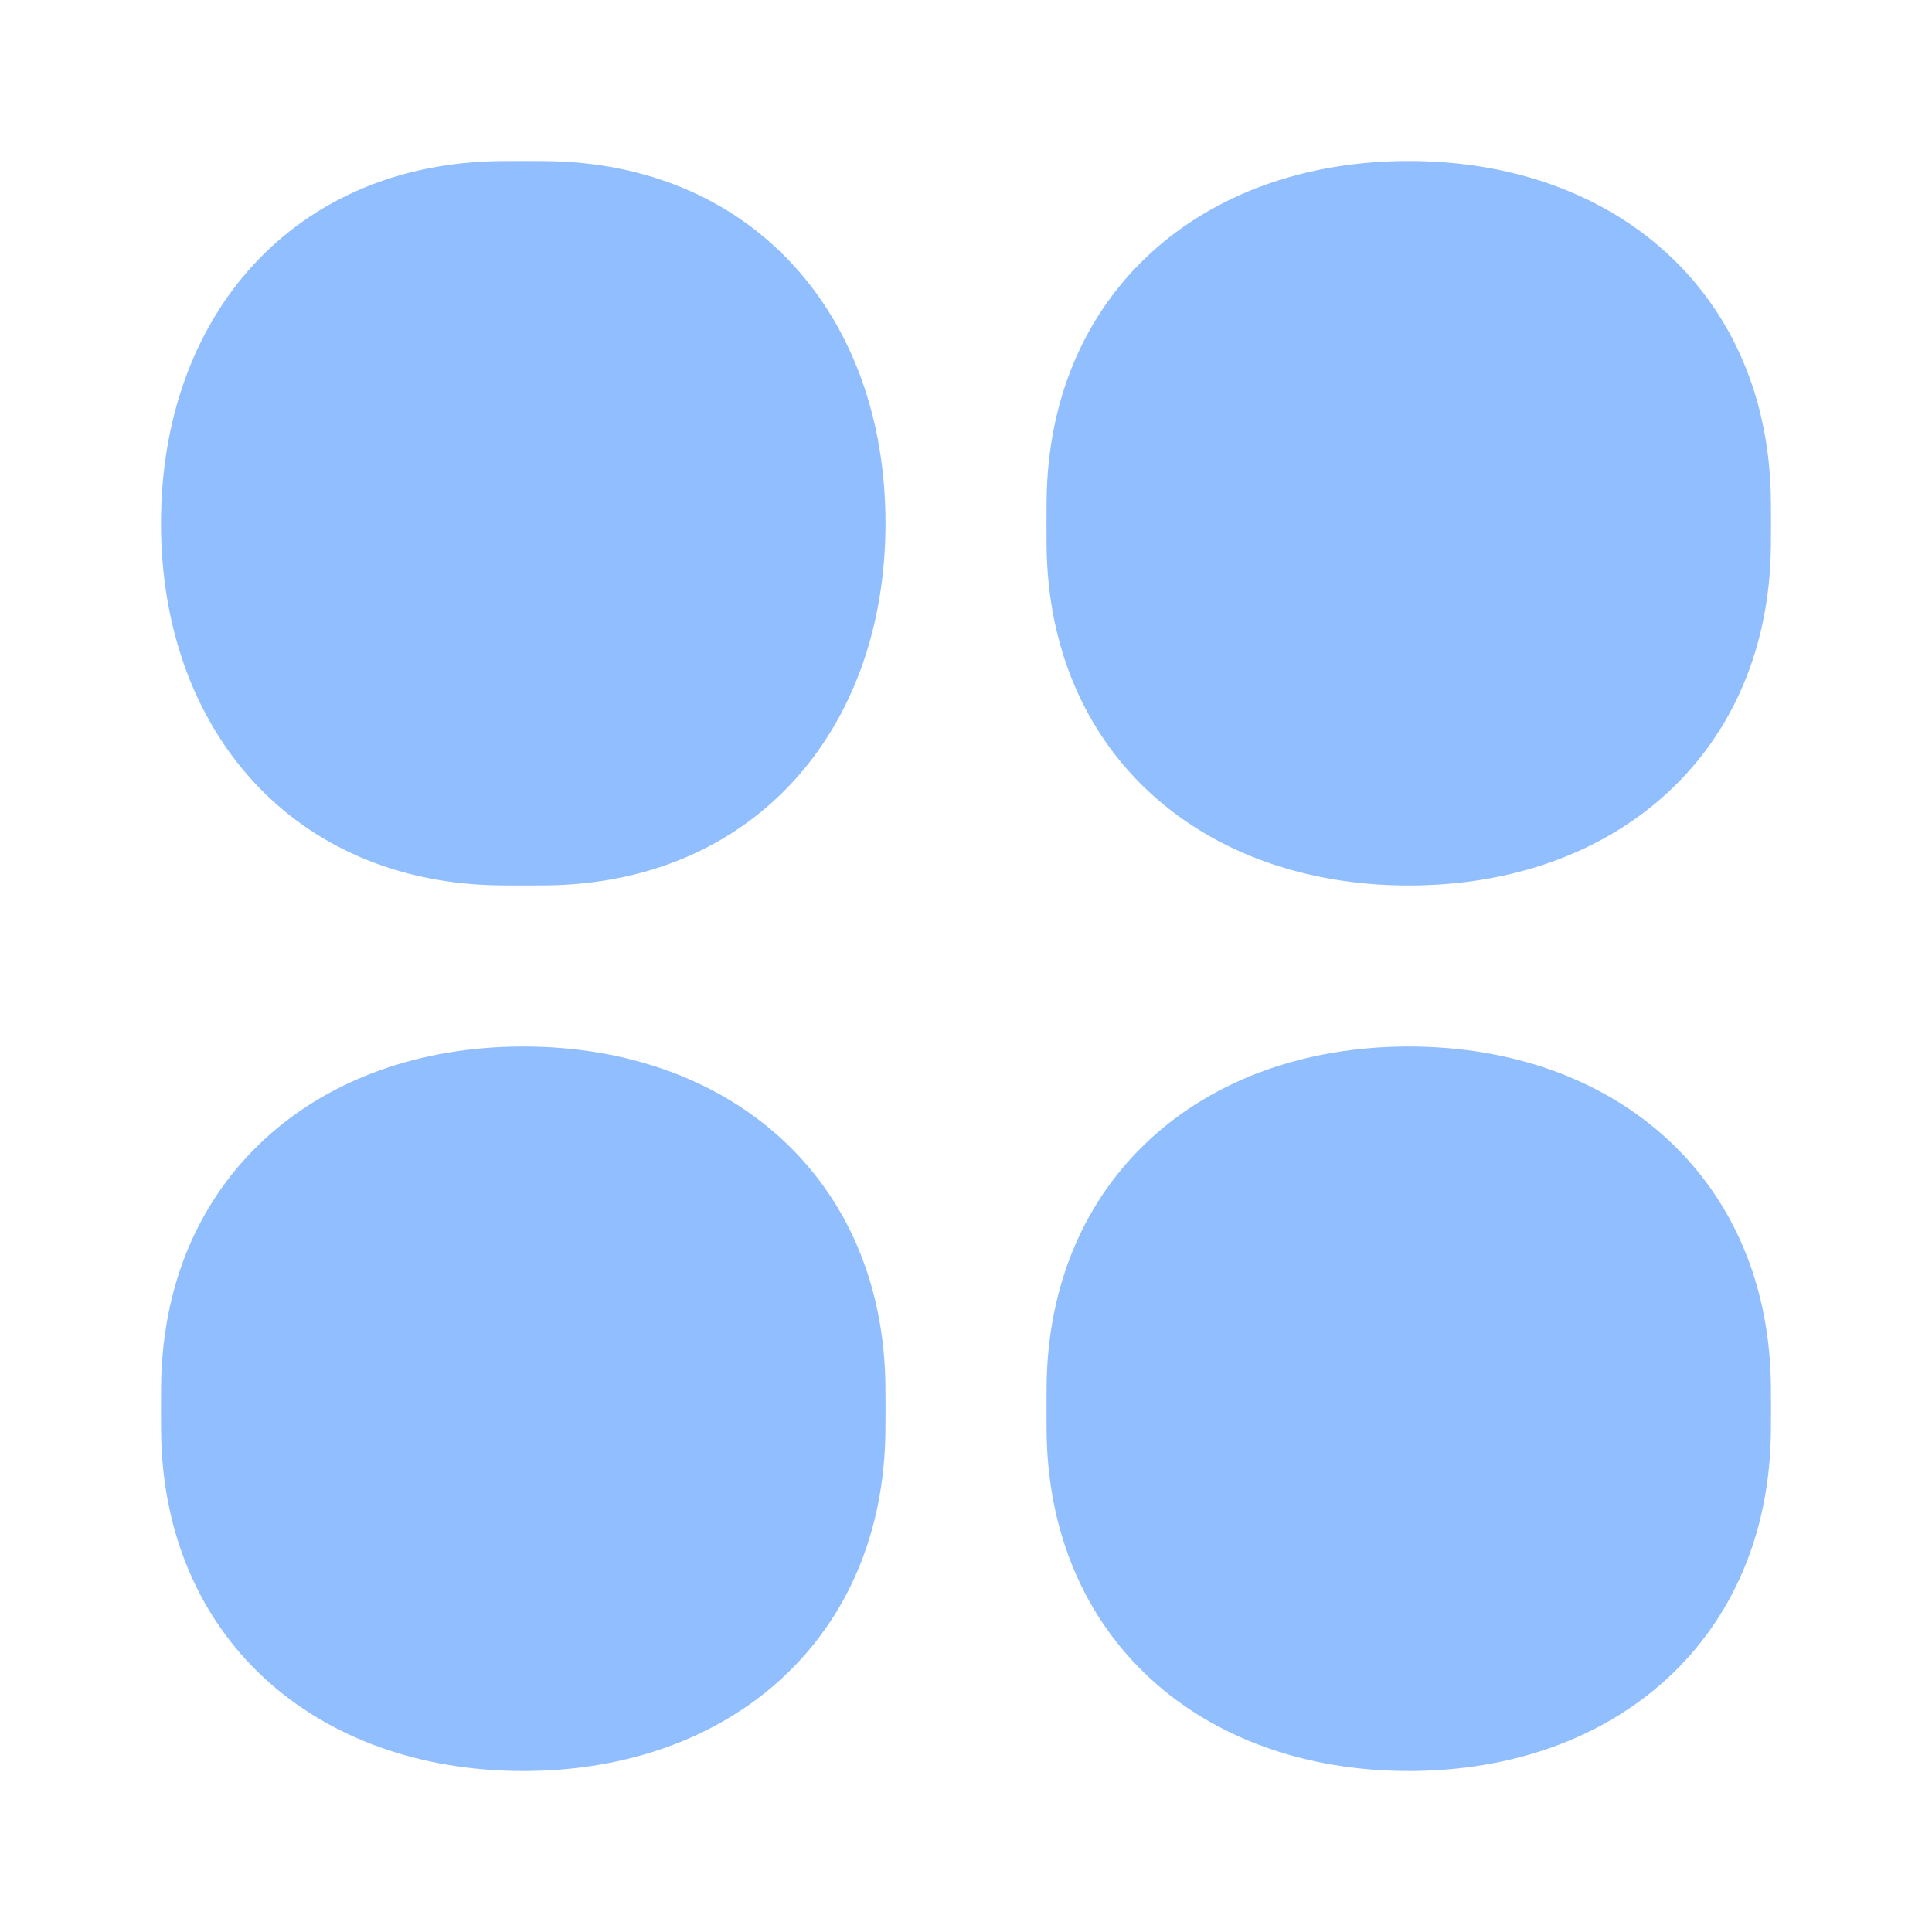 <svg viewBox="0 0 24 24" fill="none" xmlns="http://www.w3.org/2000/svg">




<g transform="matrix(0.5,0,0,0.5,0,0)"><path d="M4 13C4 7.838 7.303 4.04 12.465 4.002C12.64 4.001 12.818 4 13 4C13.182 4 13.36 4.001 13.535 4.002C18.697 4.04 22 7.838 22 13V13V13C22 18.162 18.697 21.96 13.535 21.998C13.36 21.999 13.182 22 13 22C12.818 22 12.64 21.999 12.465 21.998C7.303 21.96 4 18.162 4 13V13V13Z" fill="#91BEFF"></path><path d="M13 44C7.838 44 4.04 40.697 4.002 35.535C4.001 35.36 4 35.182 4 35C4 34.818 4.001 34.64 4.002 34.465C4.04 29.303 7.838 26 13 26V26V26C18.162 26 21.96 29.303 21.998 34.465C21.999 34.64 22 34.818 22 35C22 35.182 21.999 35.36 21.998 35.535C21.96 40.697 18.162 44 13 44V44V44Z" fill="#91BEFF"></path><path d="M35 4C40.162 4 43.961 7.303 43.998 12.465C43.999 12.64 44 12.818 44 13C44 13.182 43.999 13.36 43.998 13.535C43.961 18.697 40.162 22 35 22V22V22C29.838 22 26.04 18.697 26.002 13.535C26.001 13.36 26 13.182 26 13C26 12.818 26.001 12.64 26.002 12.465C26.04 7.303 29.838 4 35 4V4V4Z" fill="#91BEFF"></path><path d="M35 26C40.162 26 43.961 29.303 43.998 34.465C43.999 34.64 44 34.818 44 35C44 35.182 43.999 35.36 43.998 35.535C43.961 40.697 40.162 44 35 44V44V44C29.838 44 26.04 40.697 26.002 35.535C26.001 35.36 26 35.182 26 35C26 34.818 26.001 34.64 26.002 34.465C26.04 29.303 29.838 26 35 26V26V26Z" fill="#91BEFF"></path></g></svg>
